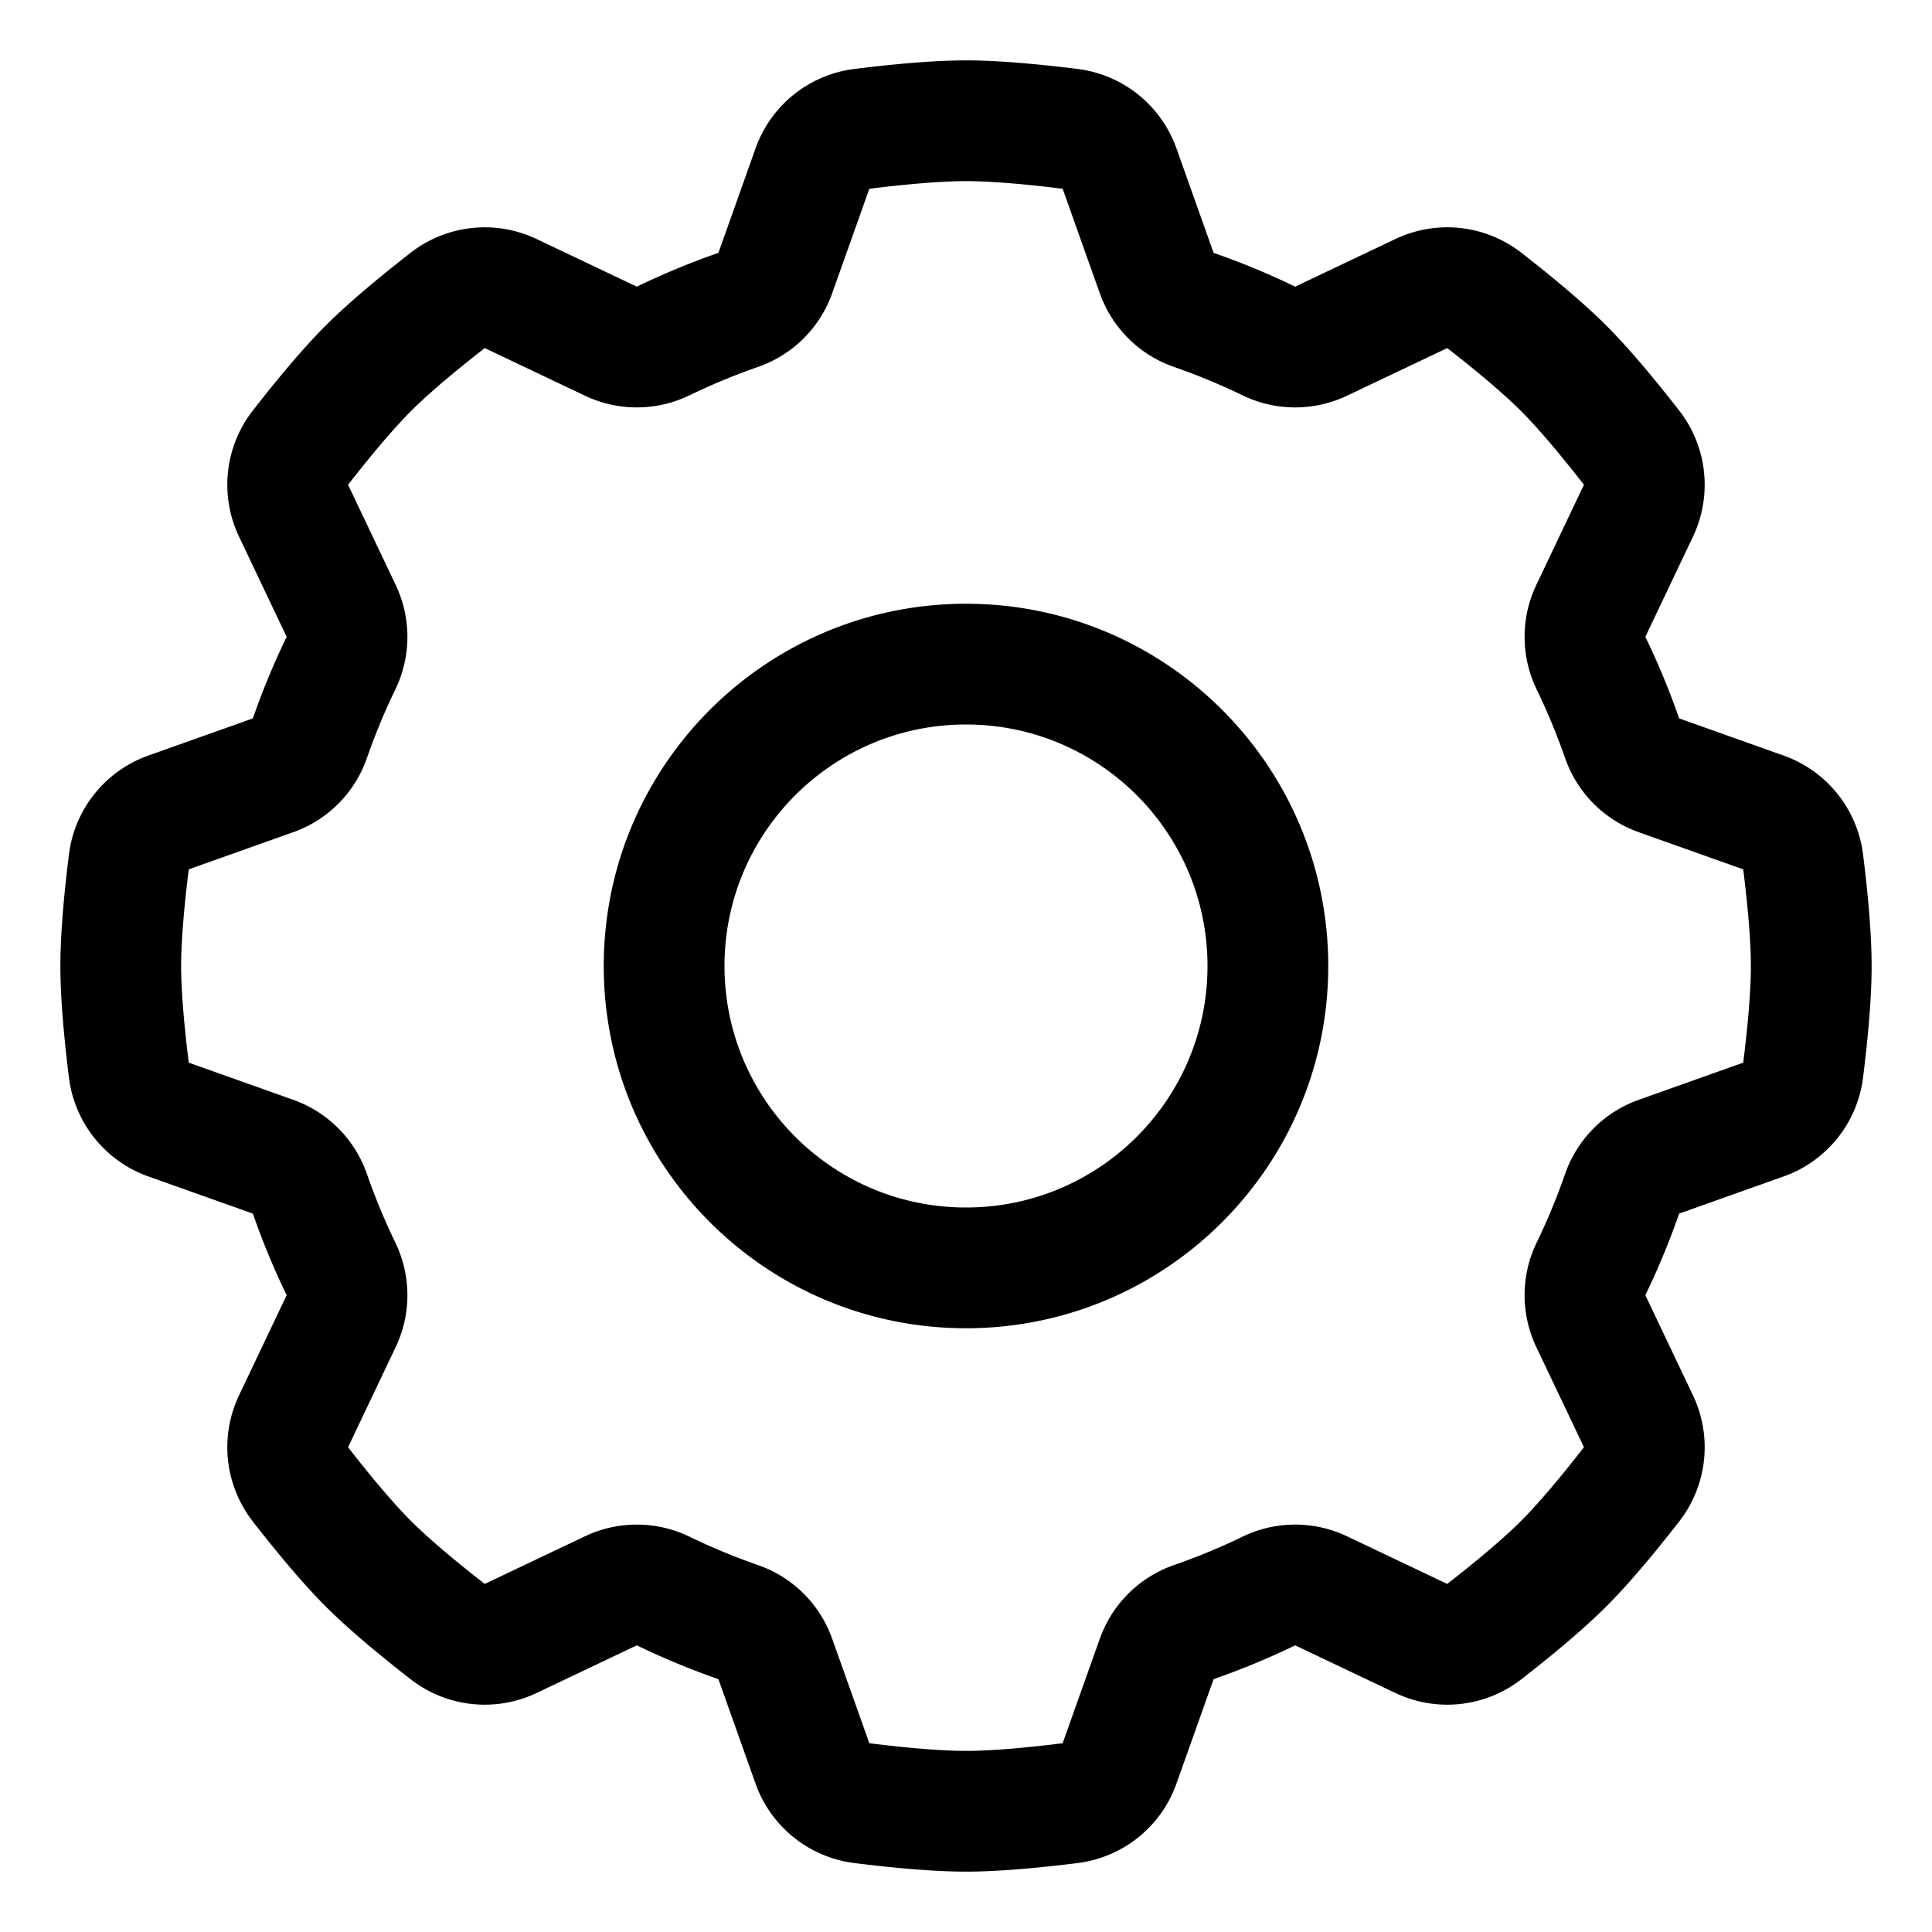 <svg t="1710466868741" class="icon" viewBox="0 0 1024 1024" version="1.1" xmlns="http://www.w3.org/2000/svg" p-id="8973" width="200" height="200"><path d="M512.758 32.001l1.538 0.01 1.57 0.02 1.6 0.03 1.632 0.041 1.662 0.05 1.693 0.061 1.724 0.07 1.754 0.081 1.786 0.091 1.817 0.101 1.847 0.111 1.878 0.121 1.91 0.131 1.94 0.142 1.97 0.15 3.015 0.247 2.048 0.176 2.079 0.187 2.11 0.197 2.14 0.207 2.172 0.216 2.202 0.227 2.233 0.238 2.265 0.247 2.295 0.257 3.5 0.405 3.57 0.427 2.419 0.298a64 64 0 0 1 52.403 42.068l19.707 55.418a397.102 397.102 0 0 1 19.485 7.343l2.382 0.978a397.16 397.16 0 0 1 19.013 8.457l2.352 1.13 53.121-25.253a64 64 0 0 1 66.227 6.866l0.575 0.443 1.92 1.5 2.827 2.222 2.762 2.189 1.804 1.44 1.776 1.427 1.747 1.411 1.718 1.397 1.689 1.382 1.66 1.368 1.63 1.353 1.603 1.338 1.573 1.323 2.305 1.958 1.5 1.286 1.472 1.272 1.443 1.257 1.414 1.243 1.384 1.228 1.356 1.213 1.327 1.198 1.298 1.184 1.269 1.169 1.24 1.154 1.21 1.14 1.183 1.125 1.153 1.11 1.124 1.096 1.095 1.08 1.072 1.072 1.08 1.095 1.096 1.125 1.11 1.153 1.125 1.182 1.14 1.21 1.155 1.24 1.169 1.27 1.183 1.297 1.199 1.327 1.213 1.356 1.228 1.385 1.242 1.414 1.258 1.442 1.272 1.472 1.286 1.5 1.301 1.53 1.317 1.559 1.33 1.588 2.024 2.435 1.367 1.66 1.383 1.69 1.396 1.717 1.412 1.747 1.426 1.776 2.167 2.718 1.463 1.848 1.478 1.877 2.244 2.87a64 64 0 0 1 7.616 66.145l-0.308 0.657-25.252 53.12a397.102 397.102 0 0 1 8.586 18.971l0.992 2.376a397.134 397.134 0 0 1 8.33 21.887l55.418 19.706a64 64 0 0 1 42.068 52.404l0.443 3.616 0.282 2.372 0.273 2.342 0.39 3.454 0.247 2.264 0.237 2.233 0.227 2.203 0.217 2.172 0.206 2.14 0.292 3.153 0.181 2.064 0.172 2.033 0.161 2.001 0.152 1.971 0.14 1.94 0.132 1.91 0.121 1.878 0.111 1.847 0.1 1.817 0.092 1.785 0.08 1.755 0.071 1.724 0.06 1.693 0.051 1.662 0.04 1.632 0.03 1.6 0.02 1.57 0.01 1.538v1.516l-0.01 1.539-0.02 1.57-0.03 1.6-0.04 1.63-0.05 1.663-0.061 1.693-0.07 1.724-0.081 1.755-0.091 1.785-0.101 1.817-0.111 1.847-0.121 1.878-0.131 1.91-0.141 1.94-0.152 1.97-0.246 3.015-0.176 2.048-0.187 2.079-0.197 2.11-0.206 2.14-0.217 2.172-0.227 2.202-0.237 2.234-0.248 2.264-0.257 2.295-0.405 3.5-0.427 3.57-0.298 2.419a64 64 0 0 1-42.068 52.403l-55.418 19.707a397.102 397.102 0 0 1-7.343 19.485l-0.979 2.382a397.133 397.133 0 0 1-9.586 21.365l25.252 53.121a64 64 0 0 1-7.308 66.802l-2.244 2.87-1.478 1.877-1.463 1.849-2.167 2.718-1.426 1.775-1.412 1.747-1.396 1.718-1.383 1.69-1.367 1.66-2.024 2.435-1.33 1.587-1.317 1.559-1.3 1.53-1.287 1.5-1.272 1.472-1.258 1.443-1.242 1.413-1.228 1.385-1.213 1.356-1.199 1.327-1.183 1.298-1.17 1.269-1.154 1.24-1.14 1.21-1.124 1.183-1.11 1.153-1.096 1.124-1.081 1.095-1.072 1.072-1.095 1.08-1.124 1.096-1.153 1.11-1.182 1.125-1.211 1.14-1.24 1.154-1.269 1.17-1.298 1.183-1.327 1.198-1.356 1.214-1.384 1.227-1.414 1.243-1.443 1.257-1.471 1.272-1.501 1.287-2.305 1.957-1.573 1.324-1.602 1.338-1.631 1.352-1.66 1.368-1.69 1.382-1.717 1.397-1.747 1.411-1.776 1.427-1.804 1.44-2.762 2.19-2.827 2.222-1.92 1.5a64 64 0 0 1-66.802 7.308l-53.121-25.252a397.101 397.101 0 0 1-18.97 8.586l-2.376 0.992a397.161 397.161 0 0 1-19.424 7.465l-2.462 0.864-19.707 55.418a64 64 0 0 1-51.684 41.975l-0.72 0.093-2.418 0.298-3.57 0.428-3.5 0.404-2.295 0.258-2.265 0.247-2.233 0.237-2.202 0.227-2.172 0.217-2.14 0.207-2.11 0.196-2.08 0.187-2.047 0.176-3.015 0.246-1.97 0.152-1.94 0.14-1.91 0.132-1.878 0.121-1.847 0.111-1.817 0.101-1.786 0.09-1.754 0.082-1.724 0.07-1.693 0.06-1.662 0.051-1.632 0.04-1.6 0.03-1.57 0.02-1.538 0.011h-1.516l-1.538-0.01-1.57-0.02-1.6-0.03-1.632-0.04-1.662-0.051-1.693-0.06-1.724-0.071-1.755-0.081-1.785-0.091-1.817-0.1-1.847-0.112-1.879-0.12-1.909-0.132-1.94-0.141-1.97-0.152-2.002-0.161-2.033-0.172-2.064-0.181-3.153-0.292-2.14-0.206-2.172-0.217-2.203-0.227-2.233-0.237-2.264-0.247-3.454-0.39-2.342-0.273-2.372-0.282-3.616-0.443a64 64 0 0 1-52.157-41.386l-0.247-0.682-19.706-55.418a397.1 397.1 0 0 1-19.485-7.343l-2.382-0.979a397.131 397.131 0 0 1-21.366-9.586l-53.12 25.252a64 64 0 0 1-66.803-7.308l-2.87-2.244-1.877-1.478-1.848-1.463-2.718-2.167-1.776-1.426-1.747-1.411-1.718-1.397-1.689-1.383-1.66-1.367-2.436-2.024-1.587-1.33-1.559-1.316-1.53-1.302-1.5-1.286-1.472-1.272-1.442-1.258-1.414-1.242-1.385-1.228-1.356-1.213-1.327-1.199-1.298-1.183-1.268-1.17-1.24-1.154-1.211-1.14-1.182-1.124-1.154-1.11-1.124-1.096-1.095-1.081-1.071-1.072-1.081-1.095-1.096-1.124-1.11-1.153-1.125-1.182-1.14-1.211-1.154-1.24-1.17-1.269-1.183-1.298-1.198-1.327-1.213-1.355-1.228-1.385-1.243-1.414-1.257-1.443-1.272-1.471-1.287-1.501-1.957-2.305-1.323-1.573-1.339-1.602-1.352-1.631-1.368-1.66-1.382-1.69-1.397-1.717-1.411-1.747-1.427-1.776-1.44-1.804-2.19-2.762-2.222-2.826-1.5-1.921a64 64 0 0 1-7.308-66.802l25.252-53.121a397.102 397.102 0 0 1-8.585-18.97l-0.993-2.376a397.162 397.162 0 0 1-7.465-19.424l-0.864-2.462-55.418-19.707a64 64 0 0 1-41.975-51.684l-0.093-0.72-0.298-2.418-0.427-3.57-0.405-3.5-0.257-2.295-0.248-2.264-0.237-2.234-0.227-2.202-0.217-2.172-0.206-2.14-0.197-2.11-0.187-2.08-0.176-2.047-0.246-3.015-0.152-1.97-0.14-1.94-0.132-1.91-0.121-1.878-0.111-1.847-0.1-1.817-0.092-1.785-0.08-1.755-0.071-1.724-0.06-1.693-0.051-1.662-0.04-1.632-0.03-1.6-0.02-1.57-0.01-1.538v-1.516l0.01-1.538 0.02-1.57 0.03-1.6 0.04-1.632 0.05-1.662 0.061-1.693 0.07-1.724 0.081-1.755 0.091-1.785 0.101-1.817 0.111-1.847 0.121-1.878 0.131-1.91 0.141-1.94 0.152-1.97 0.161-2.002 0.172-2.033 0.181-2.064 0.292-3.153 0.206-2.14 0.217-2.172 0.227-2.203 0.237-2.233 0.248-2.264 0.39-3.454 0.272-2.342 0.282-2.372 0.443-3.616a64 64 0 0 1 41.386-52.157l0.682-0.247 55.418-19.706a397.104 397.104 0 0 1 7.343-19.485l0.978-2.383a397.162 397.162 0 0 1 8.456-19.013l1.13-2.352-25.252-53.121a64 64 0 0 1 6.866-66.227l0.443-0.575 1.5-1.92 2.222-2.827 2.188-2.761 1.441-1.805 1.427-1.776 1.411-1.747 1.397-1.718 1.382-1.689 1.368-1.66 1.352-1.63 1.339-1.602 1.323-1.574 1.957-2.305 1.287-1.5 1.272-1.472 1.257-1.443 1.243-1.414 1.228-1.384 1.213-1.356 1.198-1.327 1.184-1.298 1.169-1.269 1.154-1.24 1.14-1.21 1.125-1.183 1.11-1.153 1.096-1.124 1.08-1.095 1.072-1.072 1.095-1.08 1.124-1.096 1.154-1.11 1.182-1.125 1.21-1.14 1.24-1.154 1.27-1.17 1.297-1.183 1.327-1.199 1.356-1.213 1.385-1.228 1.414-1.242 1.442-1.257 1.472-1.272 1.5-1.287 1.53-1.301 1.559-1.316 1.587-1.331 2.436-2.024 1.66-1.367 1.689-1.382 1.718-1.397 1.747-1.412 1.776-1.426 2.718-2.167 1.848-1.463 1.877-1.478 2.87-2.244a64 64 0 0 1 66.145-7.616l0.657 0.308 53.12 25.252a397.1 397.1 0 0 1 18.971-8.586l2.376-0.992a397.132 397.132 0 0 1 21.887-8.33l19.706-55.418a64 64 0 0 1 52.404-42.068l3.616-0.443 2.372-0.282 2.342-0.273 3.454-0.39 2.264-0.246 2.233-0.238 2.203-0.227 2.171-0.216 2.141-0.207 3.153-0.292 2.064-0.181 2.033-0.172 2.001-0.161 1.971-0.151 1.94-0.142 1.91-0.13 1.878-0.122 1.847-0.11 1.817-0.102 1.785-0.09 1.755-0.081 1.724-0.07 1.693-0.061 1.662-0.05 1.632-0.041 1.6-0.03 1.57-0.02 1.538-0.01h1.516z m0.776 64h-3.069l-2.524 0.045-1.296 0.032-1.383 0.043-1.29 0.046-1.386 0.057-1.43 0.065-1.489 0.076-1.583 0.088-1.403 0.084-1.714 0.111-1.511 0.104-1.82 0.132-1.816 0.14-1.744 0.141-1.731 0.146-1.754 0.155-2.86 0.264-1.865 0.179-1.948 0.195-2.202 0.227-1.85 0.197-2.035 0.221-3.454 0.39-2.12 0.246-2.056 0.246-3.432 0.419-19.705 55.419a64 64 0 0 1-38.733 38.814l-0.578 0.204c-5.417 1.88-10.781 3.9-16.089 6.055l-2.27 0.932-2.044 0.852-2.006 0.854a333.098 333.098 0 0 0-11.936 5.402l-1.969 0.946a64 64 0 0 1-54.801 0.482l-0.586-0.274-53.122-25.253-2.772 2.17-1.712 1.347-1.712 1.356-2.445 1.949-1.547 1.242-1.747 1.412-1.41 1.146-1.528 1.25-1.66 1.368-2.229 1.853-1.197 1.004-1.378 1.163-1.343 1.142-1.309 1.121-1.403 1.213-1.247 1.085-1.277 1.124-1.175 1.043-1.082 0.968-0.933 0.843-1.163 1.06-1.053 0.97-0.979 0.911-0.899 0.846-0.918 0.873-0.961 0.925-0.777 0.758-0.78 0.769-0.783 0.782-0.893 0.905-0.724 0.742-0.852 0.886-0.997 1.047-0.805 0.856-0.932 1.001-0.924 1.002-0.981 1.076-1.056 1.169-1.07 1.196-0.978 1.103-0.937 1.067-1.086 1.245-1.106 1.28-1.089 1.268-1.768 2.081-1.177 1.4-1.198 1.432-1.352 1.631-1.232 1.496-1.123 1.372-1.397 1.718-1.169 1.447-1.426 1.775-1.186 1.485-2.028 2.558-2.222 2.827-1.322 1.693 25.253 53.12a64 64 0 0 1 0.163 54.609l-0.28 0.589-1.039 2.162a333.129 333.129 0 0 0-6.252 13.936l-0.778 1.86-0.935 2.276-0.785 1.947a333.099 333.099 0 0 0-4.62 12.26l-0.723 2.06a64 64 0 0 1-38.44 39.104l-0.577 0.208-55.419 19.707-0.427 3.494-0.257 2.164-0.252 2.17-0.365 3.232-0.222 2.035-0.196 1.85-0.227 2.202-0.196 1.972-0.187 1.934-0.255 2.759-0.148 1.684-0.152 1.796-0.161 2.002-0.113 1.474-0.142 1.94-0.094 1.378-0.122 1.878-0.076 1.28-0.093 1.652-0.074 1.459-0.067 1.46-0.057 1.385-0.044 1.21-0.045 1.464-0.032 1.32-0.045 2.36v3.349l0.045 2.36 0.032 1.32 0.043 1.383 0.047 1.315 0.048 1.184 0.073 1.607 0.076 1.489 0.088 1.583 0.081 1.35 0.114 1.767 0.102 1.49 0.134 1.842 0.127 1.653 0.21 2.58 0.169 1.966 0.154 1.716 0.177 1.897 0.187 1.934 0.196 1.971 0.227 2.202 0.196 1.85 0.227 2.08 0.232 2.073 0.375 3.243 0.402 3.363 0.288 2.337 55.418 19.707a64 64 0 0 1 38.743 38.538l0.205 0.575 0.819 2.336 0.711 1.982a333.158 333.158 0 0 0 4.697 12.221l0.77 1.874 0.911 2.185a333.129 333.129 0 0 0 6.256 13.943l0.946 1.969a64 64 0 0 1 0.483 54.8l-0.275 0.587-25.253 53.12 1.322 1.694 2.089 2.657 2.092 2.639 1.255 1.572 1.426 1.776 1.17 1.447 1.269 1.562 1.25 1.529 1.232 1.495 1.33 1.604 1.16 1.389 1.207 1.433 1.798 2.117 0.923 1.077 1.272 1.471 0.908 1.043 1.198 1.363 0.895 1.01 1.156 1.291 0.963 1.066 0.934 1.024 1.061 1.152 0.717 0.77 1.017 1.081 0.833 0.875 0.936 0.973 0.803 0.823 0.752 0.762 0.788 0.788 0.76 0.75 0.808 0.788 0.869 0.838 1.001 0.953 0.927 0.873 1.006 0.936 1.043 0.961 1.007 0.919 1.206 1.089 1.116 0.998 1.034 0.918 1.277 1.123 1.376 1.198 1.206 1.042 1.377 1.18 1.343 1.142 1.201 1.014 1.455 1.22 2.148 1.786 1.628 1.341 1.405 1.15 1.674 1.361 1.581 1.277 1.604 1.288 2.573 2.052 1.584 1.254 1.859 1.463 2.626 2.053 53.121-25.251a64 64 0 0 1 54.804-0.072l0.583 0.28c5.16 2.5 10.381 4.865 15.658 7.094l2.265 0.946 2.154 0.885 1.916 0.773c4.055 1.62 8.142 3.16 12.26 4.62l2.06 0.723a64 64 0 0 1 39.104 38.441l0.208 0.576 19.707 55.418 3.285 0.403 2.33 0.277 2.181 0.253 3.259 0.367 2.04 0.223 2.044 0.217 1.807 0.186 2.176 0.217 1.663 0.161 3.027 0.28 1.913 0.168 1.566 0.132 1.949 0.158 1.605 0.123 1.84 0.133 1.511 0.104 1.714 0.111 1.403 0.084 1.583 0.088 1.507 0.077 1.415 0.065 1.539 0.062 1.282 0.046 1.231 0.037 1.167 0.029 2.497 0.049h3.389l2.497-0.049 1.167-0.029 1.231-0.037 1.282-0.046 1.538-0.062 1.425-0.066 1.498-0.076 1.583-0.088 1.403-0.084 1.714-0.111 1.511-0.104 1.821-0.132 1.653-0.127 2.599-0.212 1.946-0.167 1.803-0.162 2.024-0.188 1.746-0.17 2.147-0.213 1.807-0.187 2.044-0.217 2.08-0.227 2.295-0.256 3.059-0.355 3.391-0.405 2.271-0.281 19.707-55.417a64 64 0 0 1 38.538-38.743l0.575-0.205 2.336-0.82 1.982-0.71a333.158 333.158 0 0 0 12.221-4.697l2.018-0.83 2.04-0.852 2.01-0.853a333.1 333.1 0 0 0 11.934-5.402l1.969-0.946a64 64 0 0 1 54.8-0.483l0.586 0.275 53.121 25.252 1.857-1.45 2.553-2.008 2.58-2.045 1.619-1.292 1.73-1.388 1.477-1.195 1.562-1.27 1.513-1.238 1.499-1.235 1.612-1.335 1.379-1.154 1.453-1.221 2.08-1.768 1.128-0.968 1.42-1.227 2.312-2.024 1.164-1.033 1.231-1.101 1.105-0.998 1.08-0.986 0.957-0.882 1.123-1.044 0.959-0.904 0.665-0.634 1.069-1.03 0.742-0.723 0.776-0.765 0.838-0.838 0.75-0.76 0.81-0.83 0.86-0.893 0.909-0.955 0.882-0.937 1.049-1.125 0.769-0.837 0.936-1.025 1.142-1.265 0.897-1.002 1.157-1.305 0.975-1.11 1.209-1.385 0.934-1.083 1.193-1.391 1.237-1.452 1.162-1.377 1.182-1.412 1.684-2.028 1.358-1.647 1.25-1.529 1.27-1.561 1.289-1.595 1.307-1.628 1.883-2.364 1.464-1.848 1.37-1.741 2.039-2.609-25.251-53.12a64 64 0 0 1-0.072-54.804l0.28-0.583c2.5-5.16 4.865-10.38 7.094-15.658l0.947-2.265 0.852-2.075 0.805-1.995c1.62-4.054 3.16-8.14 4.62-12.258l0.723-2.062a64 64 0 0 1 38.44-39.103l0.577-0.208 55.418-19.706 0.262-2.132 0.428-3.57 0.375-3.242 0.232-2.072 0.227-2.08 0.195-1.851 0.228-2.202 0.197-1.97 0.165-1.723 0.198-2.11 0.153-1.715 0.17-1.966 0.209-2.58 0.127-1.653 0.135-1.843 0.101-1.489 0.115-1.767 0.08-1.35 0.088-1.583 0.076-1.489 0.074-1.607 0.047-1.184 0.053-1.475 0.036-1.202 0.033-1.341 0.045-2.36v-3.349l-0.045-2.36-0.035-1.432-0.037-1.21-0.05-1.377-0.047-1.182-0.076-1.638-0.074-1.459-0.092-1.652-0.076-1.28-0.122-1.878-0.094-1.378-0.141-1.94-0.114-1.474-0.161-2.002-0.152-1.796-0.149-1.684-0.28-3.026-0.16-1.667-0.197-1.972-0.227-2.202-0.196-1.85-0.222-2.035-0.365-3.232-0.272-2.342-0.262-2.2-0.403-3.287-55.418-19.706a64 64 0 0 1-38.814-38.733l-0.203-0.578c-1.88-5.417-3.9-10.781-6.055-16.089l-0.933-2.27-0.866-2.076-0.84-1.974a333.098 333.098 0 0 0-5.402-11.935l-0.946-1.97a64 64 0 0 1-0.482-54.8l0.275-0.587 25.251-53.122-2.039-2.607-1.477-1.877-1.218-1.538-2.022-2.538-1.307-1.628-1.289-1.594-1.27-1.562-1.25-1.529-1.367-1.66-1.786-2.148-1.071-1.278-1.316-1.559-0.988-1.162-1.287-1.5-0.935-1.083-1.199-1.376-1.123-1.277-1.043-1.175-0.958-1.07-0.978-1.082-0.979-1.073-0.927-1.006-0.927-0.996-0.882-0.937-0.909-0.955-0.86-0.893-0.81-0.83-0.677-0.686-0.861-0.862-0.837-0.825-0.82-0.799-0.918-0.884-0.918-0.873-0.921-0.866-0.961-0.894-1.061-0.978-1.08-0.985-1.01-0.912-1.231-1.101-1.229-1.09-1.204-1.058-1.138-0.99-1.313-1.135-1.245-1.067-1.975-1.679-1.47-1.237-1.362-1.138-1.631-1.352-1.496-1.232-1.372-1.123-1.718-1.397-1.595-1.288-1.627-1.307-1.573-1.255-2.639-2.092-2.658-2.089-1.693-1.321-53.12 25.252a64 64 0 0 1-54.609 0.163l-0.589-0.28-2.198-1.056-1.937-0.915a333.157 333.157 0 0 0-11.963-5.32l-2.013-0.84-2.158-0.887-1.912-0.77a333.099 333.099 0 0 0-12.258-4.62l-2.062-0.723a64 64 0 0 1-39.103-38.441l-0.208-0.577-19.707-55.418-2.275-0.28-3.168-0.38-3.5-0.405-2.073-0.232-2.08-0.226-1.85-0.197-2.202-0.227-1.923-0.192-1.943-0.187-1.85-0.173-1.803-0.162-1.946-0.167-2.436-0.199-1.834-0.141-1.803-0.131-1.511-0.104-1.714-0.111-1.403-0.084-1.583-0.088-1.481-0.075-1.439-0.066-1.385-0.057-1.29-0.046-1.383-0.043-1.296-0.032-2.524-0.045zM512 320c106.039 0 192 85.961 192 192s-85.961 192-192 192-192-85.961-192-192 85.961-192 192-192z m0 64c-70.692 0-128 57.308-128 128 0 70.692 57.308 128 128 128 70.692 0 128-57.308 128-128 0-70.692-57.308-128-128-128z" fill="currentColor" p-id="8974"></path></svg>